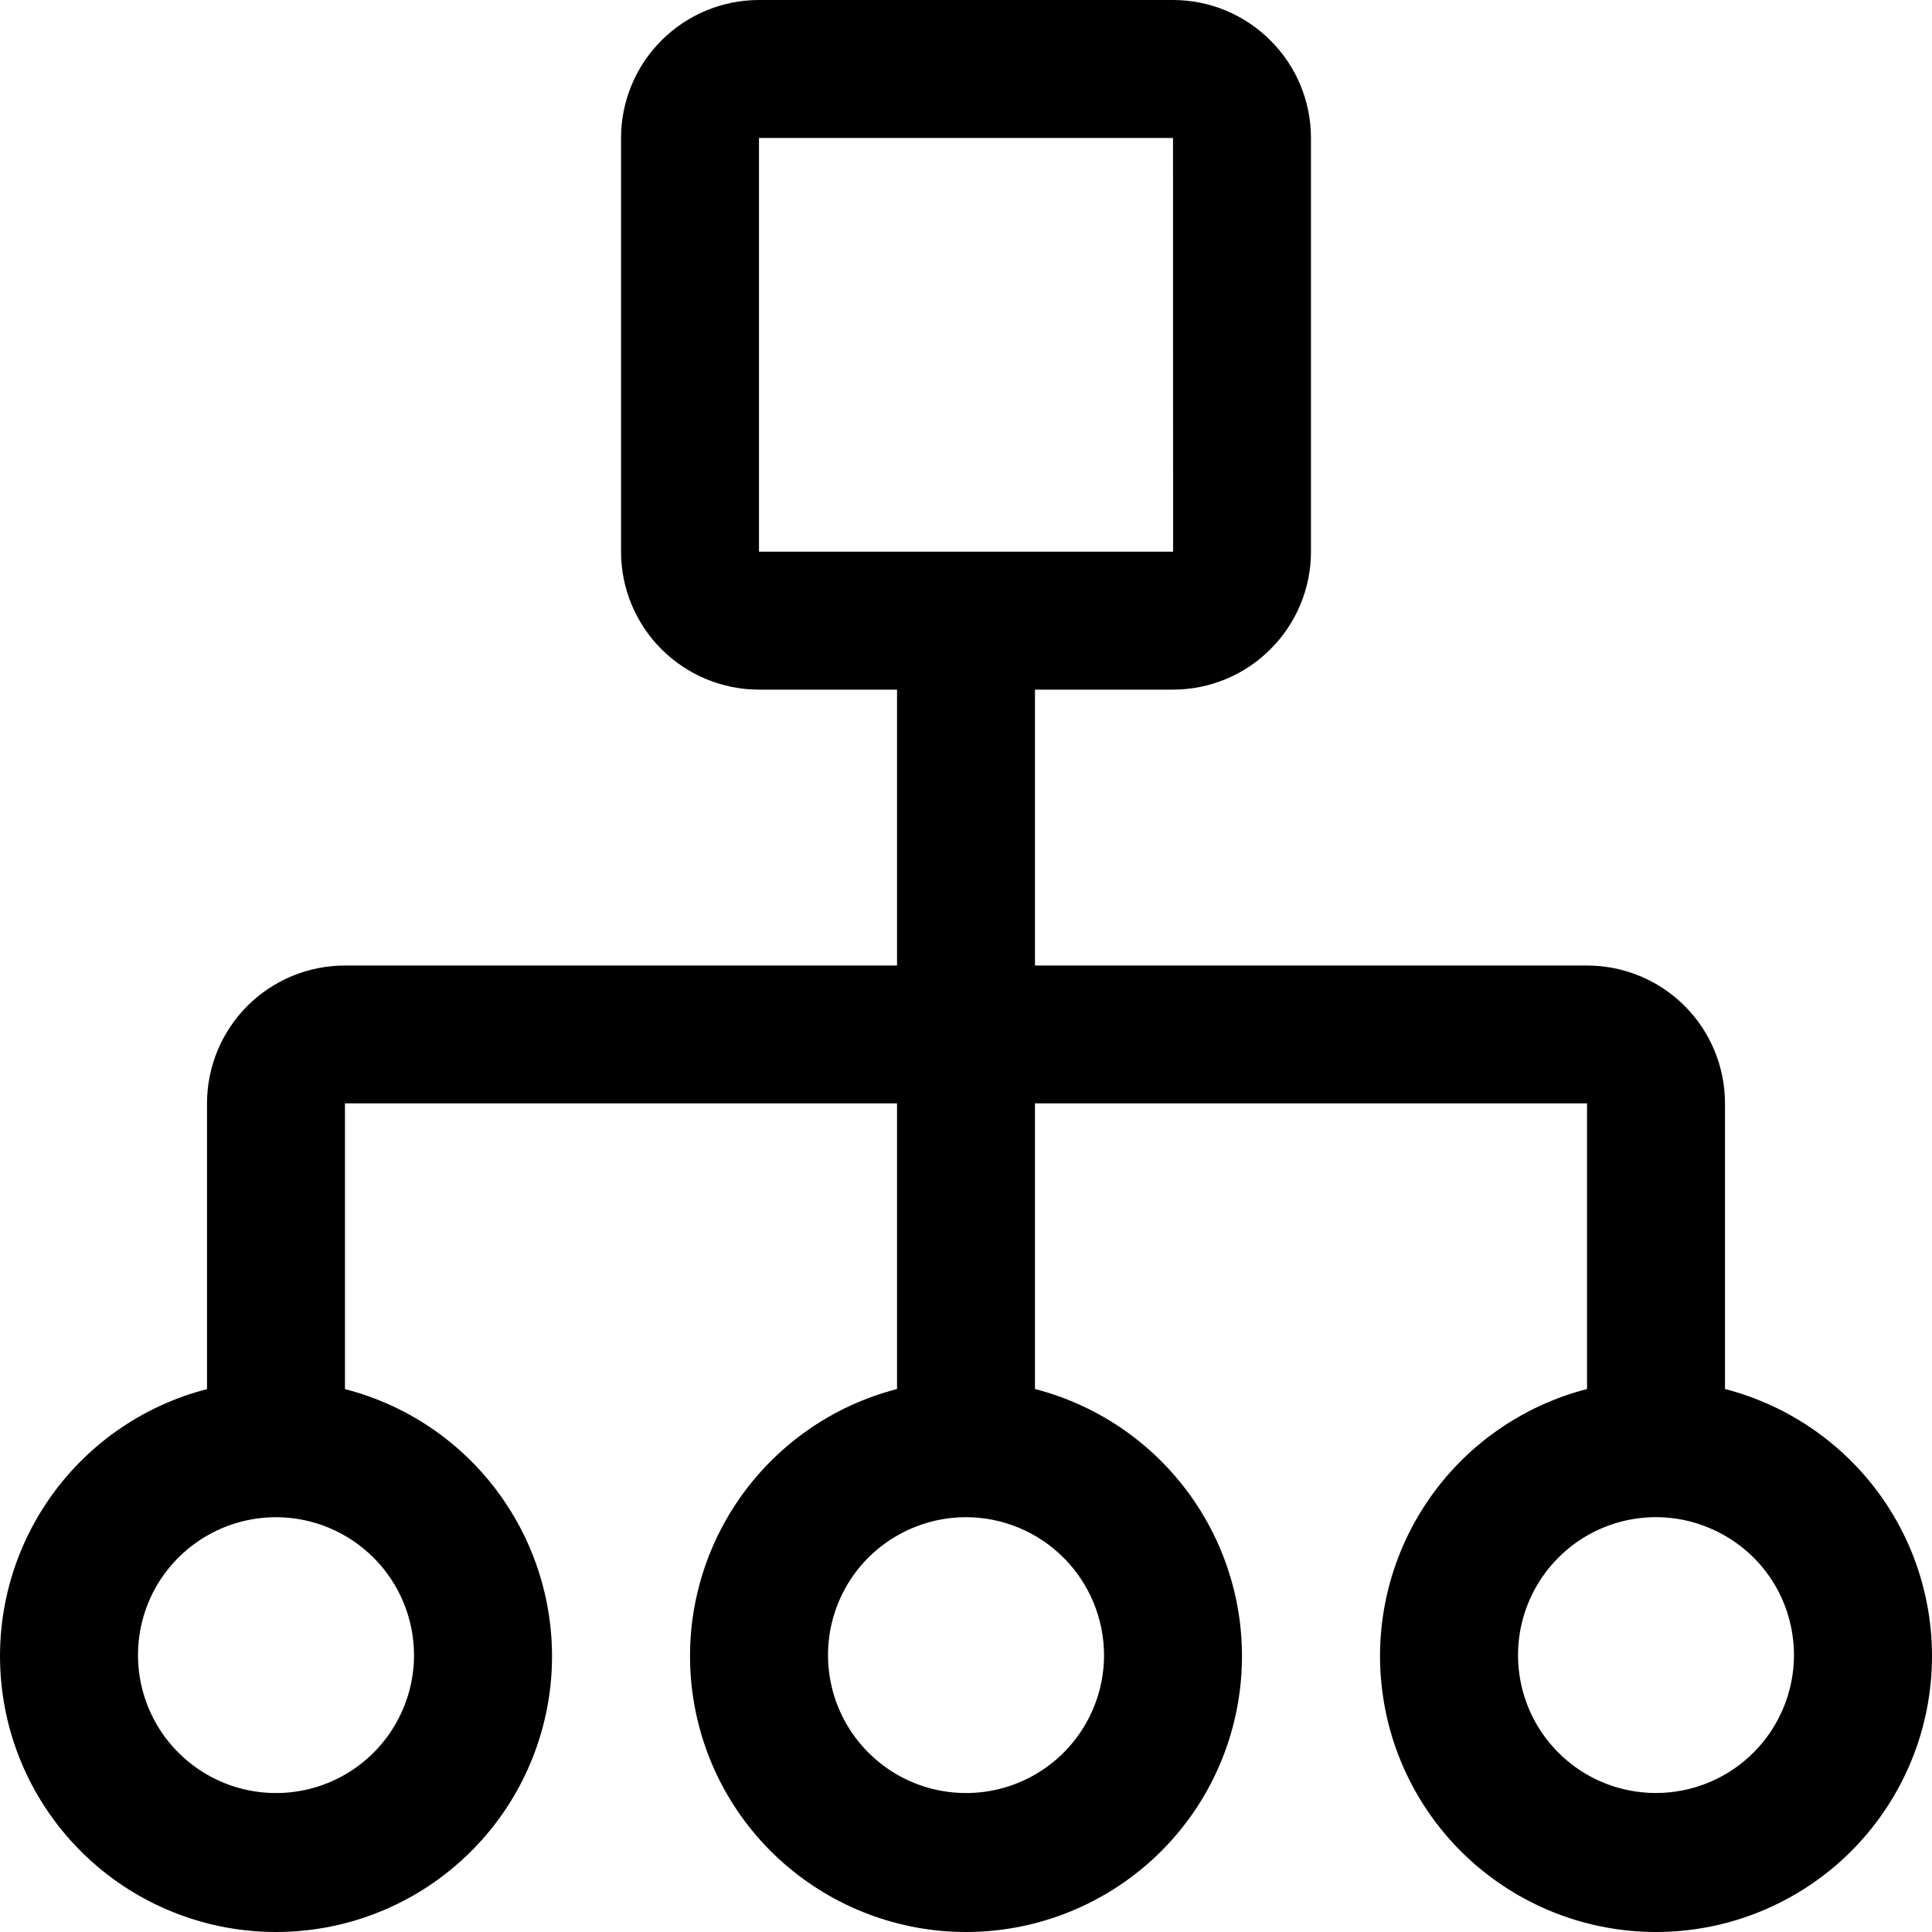 <svg width="20" height="20" viewBox="0 0 20 20" fill="none" xmlns="http://www.w3.org/2000/svg">
<path d="M17.857 14.379V11.422C17.857 11.044 17.707 10.681 17.439 10.413C17.171 10.145 16.807 9.995 16.429 9.995H10.714V7.139H12.143C12.522 7.139 12.885 6.988 13.152 6.72C13.42 6.453 13.571 6.09 13.571 5.711V1.428C13.571 1.049 13.42 0.686 13.152 0.419C12.885 0.151 12.522 0 12.143 0H7.857C7.478 0 7.115 0.151 6.847 0.419C6.58 0.686 6.429 1.049 6.429 1.428V5.711C6.429 6.09 6.58 6.453 6.847 6.72C7.115 6.988 7.478 7.139 7.857 7.139H9.286V9.995H3.571C3.193 9.995 2.829 10.145 2.561 10.413C2.293 10.681 2.143 11.044 2.143 11.422V14.38C1.47 14.553 0.883 14.966 0.492 15.542C0.102 16.117 -0.065 16.815 0.023 17.504C0.11 18.194 0.447 18.828 0.968 19.287C1.49 19.747 2.162 20 2.857 20C3.553 20 4.224 19.747 4.746 19.287C5.268 18.828 5.604 18.194 5.692 17.504C5.779 16.815 5.612 16.117 5.222 15.542C4.832 14.966 4.245 14.553 3.571 14.38V11.422H9.286V14.379C8.612 14.553 8.026 14.966 7.635 15.542C7.245 16.117 7.078 16.815 7.166 17.504C7.253 18.194 7.589 18.828 8.111 19.287C8.633 19.746 9.305 20 10 20C10.695 20 11.367 19.746 11.889 19.287C12.411 18.828 12.747 18.194 12.834 17.504C12.922 16.815 12.755 16.117 12.365 15.542C11.974 14.966 11.388 14.553 10.714 14.379V11.422H16.429V14.379C15.755 14.553 15.168 14.966 14.778 15.541C14.388 16.116 14.221 16.814 14.309 17.504C14.396 18.193 14.732 18.827 15.254 19.287C15.776 19.746 16.447 20 17.143 20C17.838 20 18.51 19.746 19.032 19.287C19.553 18.827 19.89 18.193 19.977 17.504C20.065 16.814 19.898 16.116 19.508 15.541C19.117 14.966 18.53 14.553 17.857 14.379ZM7.857 1.428H12.143L12.144 5.711H7.857V1.428ZM4.286 17.134C4.286 17.416 4.202 17.692 4.045 17.927C3.888 18.162 3.665 18.345 3.404 18.453C3.143 18.561 2.856 18.589 2.578 18.534C2.301 18.479 2.047 18.343 1.847 18.143C1.647 17.944 1.511 17.689 1.456 17.412C1.401 17.135 1.429 16.848 1.537 16.587C1.645 16.326 1.829 16.103 2.063 15.947C2.298 15.79 2.575 15.706 2.857 15.706C3.236 15.706 3.599 15.857 3.867 16.125C4.135 16.392 4.285 16.755 4.286 17.134ZM11.429 17.134C11.429 17.416 11.345 17.692 11.188 17.927C11.031 18.162 10.808 18.345 10.547 18.453C10.286 18.561 9.998 18.589 9.721 18.534C9.444 18.479 9.19 18.343 8.99 18.143C8.79 17.944 8.654 17.689 8.599 17.412C8.544 17.135 8.572 16.848 8.68 16.587C8.788 16.326 8.971 16.103 9.206 15.947C9.441 15.79 9.717 15.706 10 15.706C10.379 15.706 10.742 15.857 11.01 16.125C11.277 16.392 11.428 16.755 11.429 17.134ZM17.143 18.561C16.86 18.561 16.584 18.478 16.349 18.321C16.114 18.164 15.931 17.941 15.823 17.68C15.715 17.419 15.687 17.132 15.742 16.855C15.797 16.578 15.933 16.324 16.133 16.124C16.332 15.924 16.587 15.788 16.864 15.733C17.141 15.678 17.428 15.706 17.689 15.815C17.951 15.923 18.174 16.106 18.331 16.34C18.488 16.575 18.571 16.851 18.571 17.134C18.571 17.512 18.42 17.875 18.152 18.143C17.885 18.41 17.522 18.561 17.143 18.561Z" fill="black"/>
</svg>
